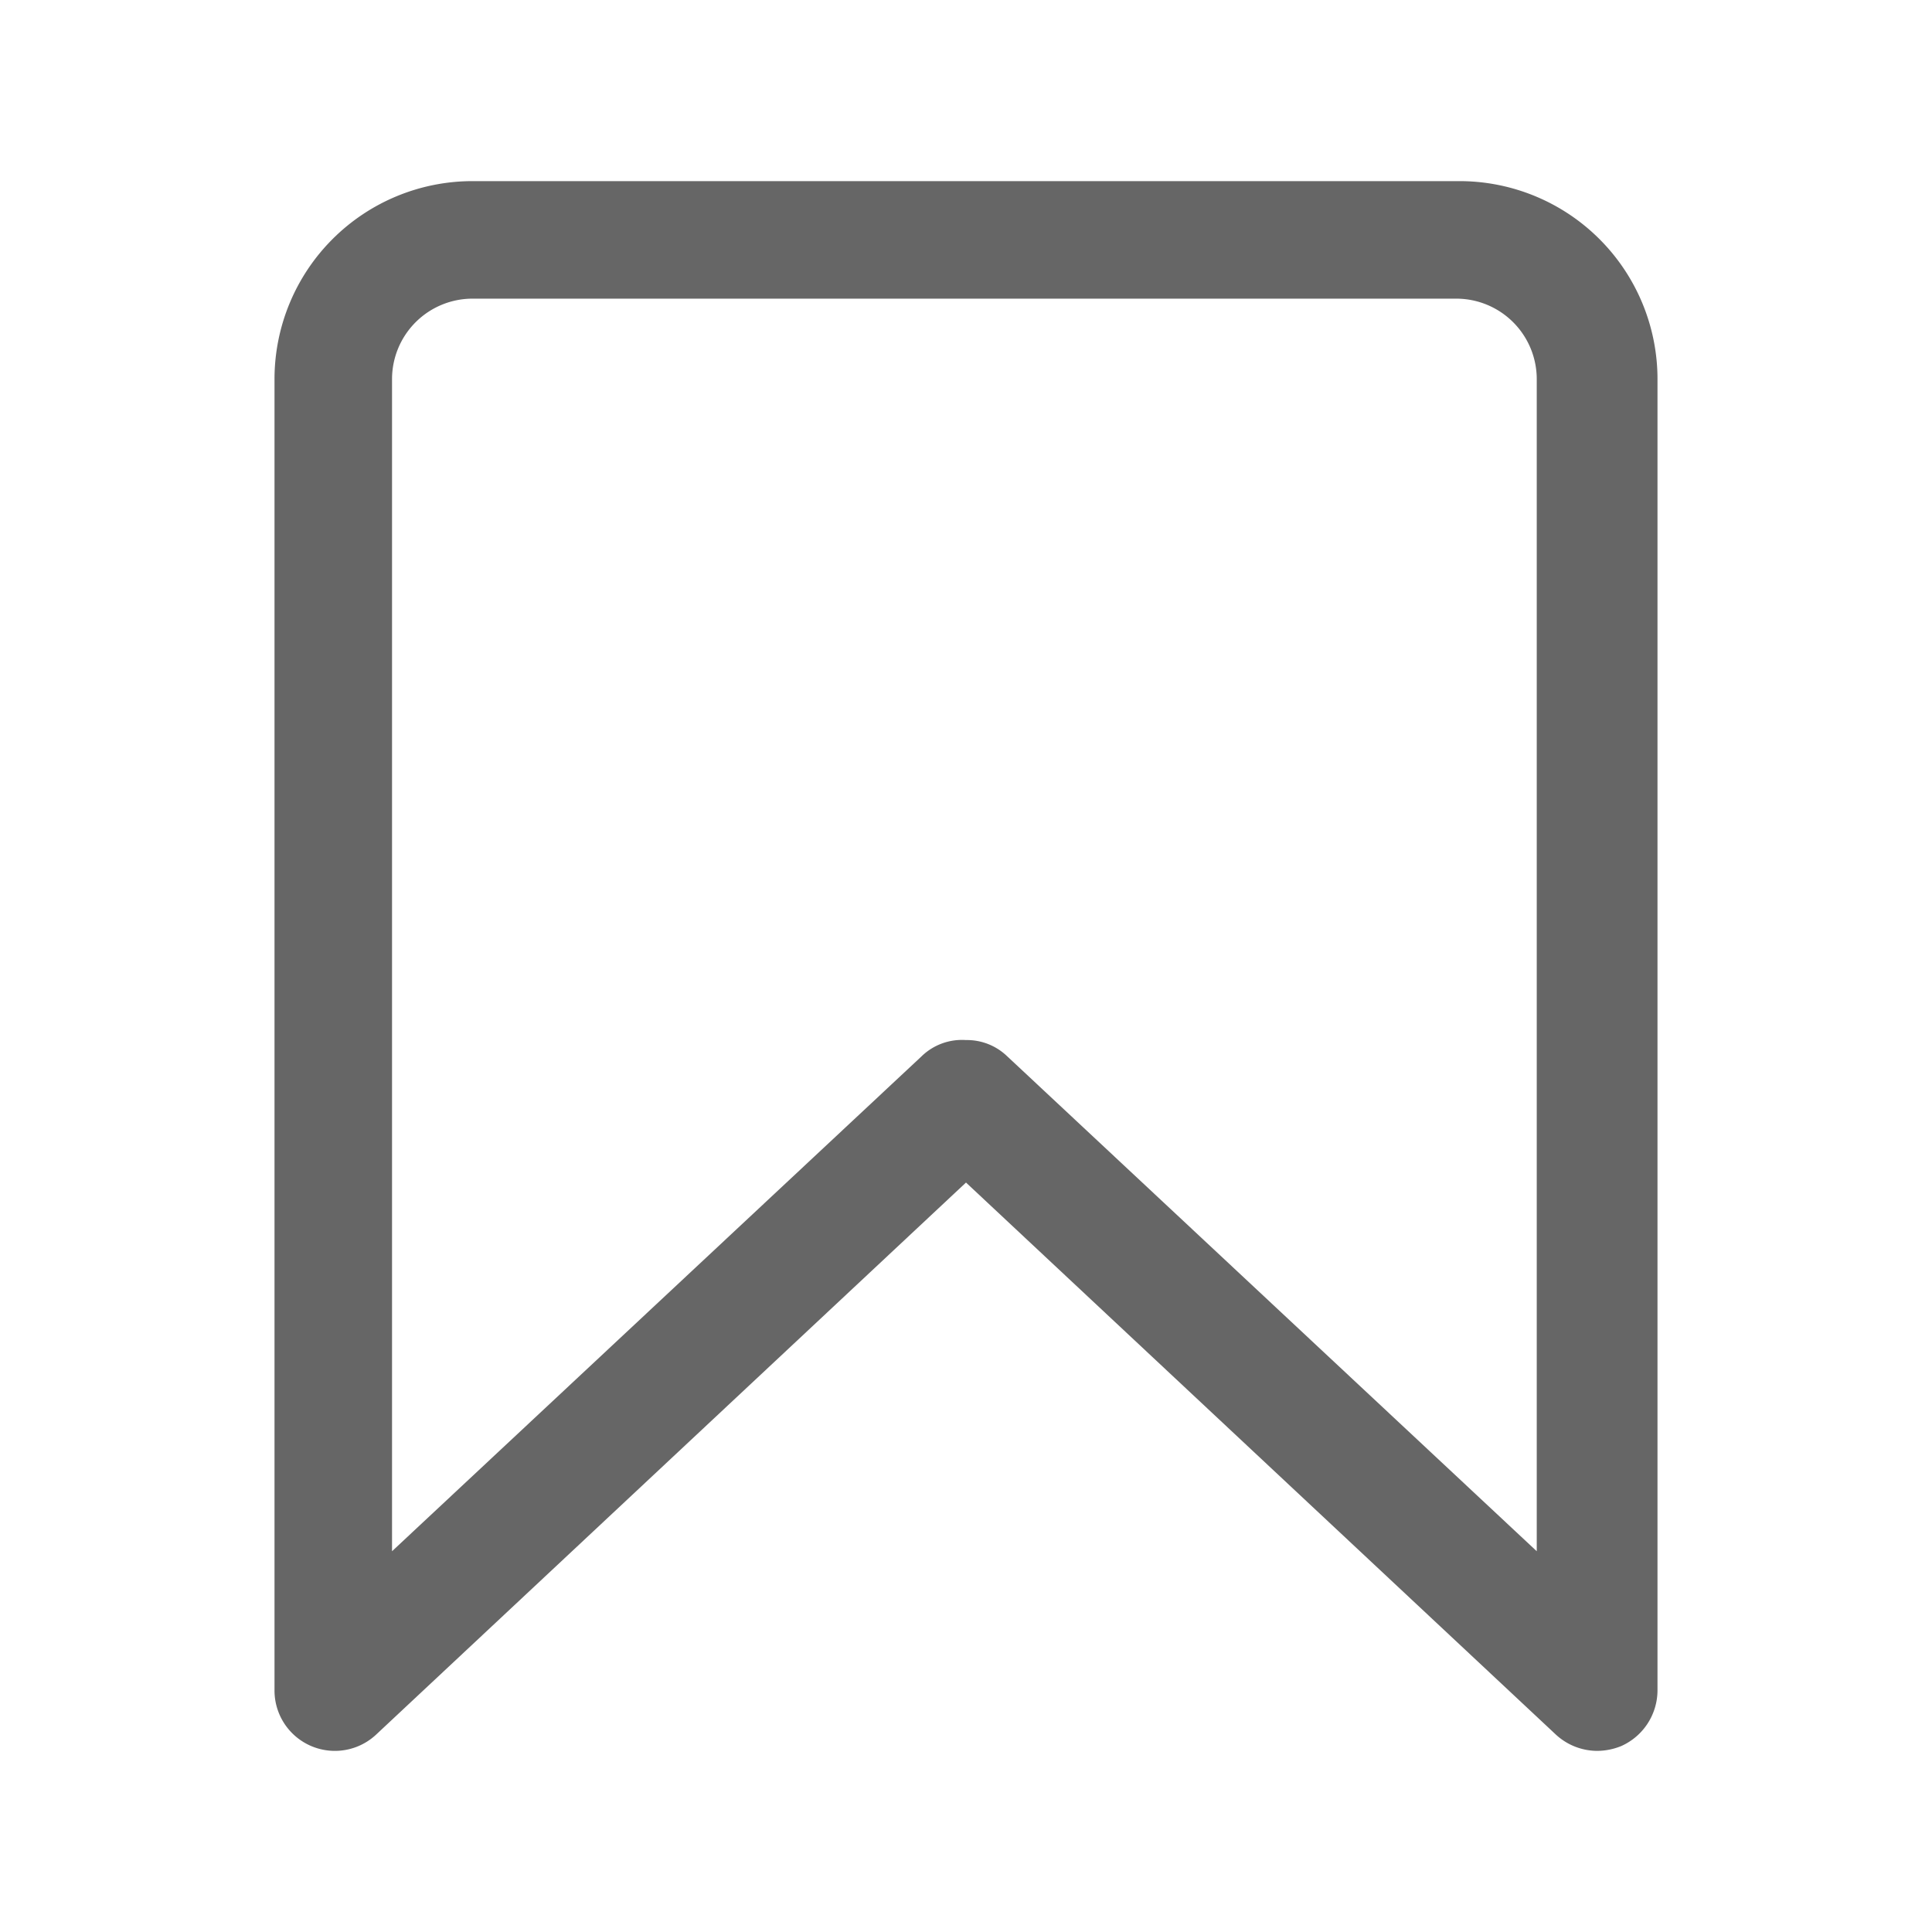<svg id="Scrap" xmlns="http://www.w3.org/2000/svg" xmlns:xlink="http://www.w3.org/1999/xlink" width="24" height="24" viewBox="0 0 24 24">
  <defs>
    <clipPath id="clip-path">
      <rect id="사각형_800" data-name="사각형 800" width="24" height="24" fill="none"/>
    </clipPath>
  </defs>
  <g id="Scrap-2" data-name="Scrap" clip-path="url(#clip-path)">
    <path id="패스_2201" data-name="패스 2201" d="M19.84,21.75a.76.76,0,0,1-.51-.2L12,14.69,4.67,21.55A.75.75,0,0,1,3.41,21V4.71A2.46,2.46,0,0,1,5.87,2.25H18.13a2.46,2.46,0,0,1,2.46,2.46V21a.76.76,0,0,1-.45.69A.8.8,0,0,1,19.84,21.75ZM12,12.92a.72.72,0,0,1,.51.2l6.58,6.15V4.71a1,1,0,0,0-1-1H5.87a1,1,0,0,0-1,1V19.27l6.58-6.15A.72.72,0,0,1,12,12.92Z" transform="translate(0)" fill="rgba(0,0,0,0.6)"/>
  </g>
</svg>
